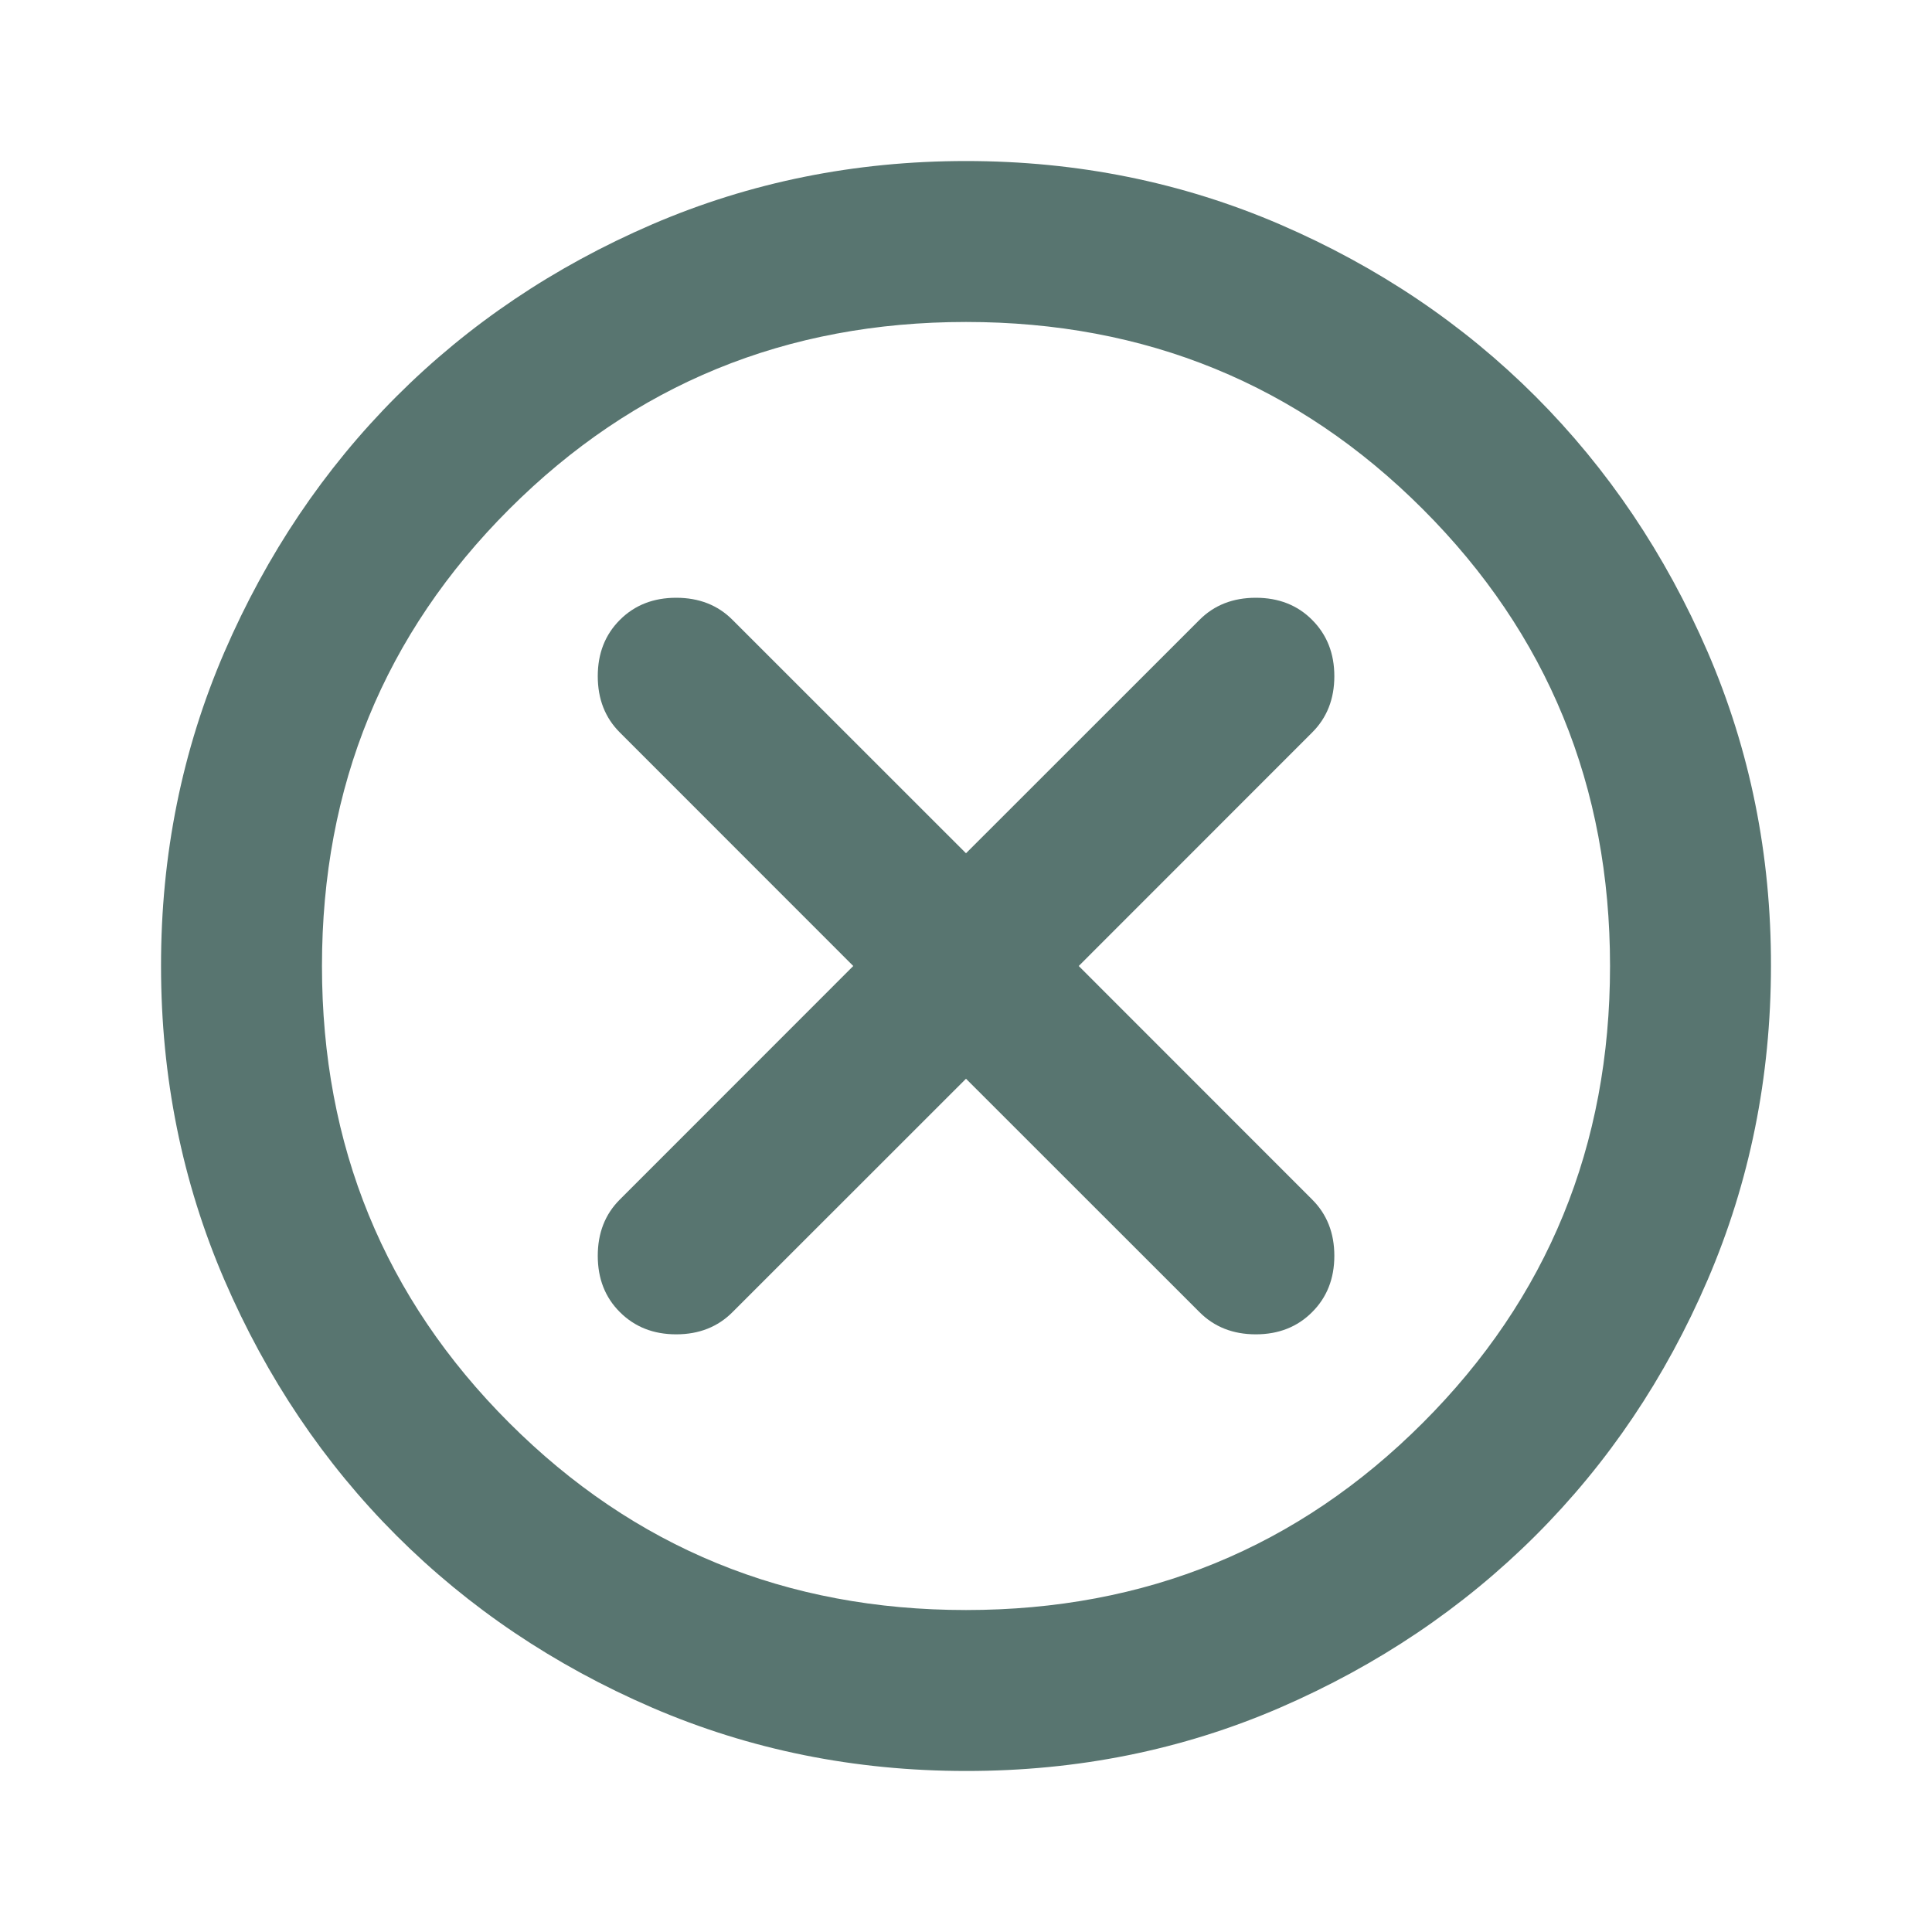 <svg width="20" height="20" viewBox="0 0 20 20" fill="none" xmlns="http://www.w3.org/2000/svg">
<path d="M10 11.167L12.417 13.583C12.569 13.736 12.764 13.813 13 13.813C13.236 13.813 13.431 13.736 13.583 13.583C13.736 13.431 13.813 13.236 13.813 13C13.813 12.764 13.736 12.569 13.583 12.417L11.167 10L13.583 7.583C13.736 7.431 13.813 7.236 13.813 7C13.813 6.764 13.736 6.57 13.583 6.417C13.431 6.264 13.236 6.188 13 6.188C12.764 6.188 12.569 6.264 12.417 6.417L10 8.833L7.583 6.417C7.431 6.264 7.236 6.188 7 6.188C6.764 6.188 6.57 6.264 6.417 6.417C6.264 6.57 6.188 6.764 6.188 7C6.188 7.236 6.264 7.431 6.417 7.583L8.833 10L6.417 12.417C6.264 12.569 6.188 12.764 6.188 13C6.188 13.236 6.264 13.431 6.417 13.583C6.57 13.736 6.764 13.813 7 13.813C7.236 13.813 7.431 13.736 7.583 13.583L10 11.167ZM10 18.333C8.847 18.333 7.764 18.114 6.75 17.677C5.736 17.239 4.854 16.645 4.104 15.896C3.354 15.146 2.761 14.264 2.323 13.25C1.886 12.236 1.667 11.152 1.667 10C1.666 8.848 1.885 7.765 2.323 6.75C2.762 5.736 3.355 4.854 4.104 4.104C4.853 3.355 5.735 2.761 6.75 2.323C7.765 1.886 8.848 1.667 10 1.667C11.152 1.667 12.235 1.886 13.25 2.323C14.265 2.761 15.147 3.355 15.896 4.104C16.645 4.854 17.239 5.736 17.678 6.75C18.116 7.765 18.335 8.848 18.333 10C18.332 11.152 18.113 12.236 17.677 13.25C17.241 14.264 16.647 15.146 15.896 15.896C15.145 16.645 14.263 17.239 13.25 17.678C12.237 18.116 11.154 18.334 10 18.333ZM10 16.667C11.861 16.667 13.438 16.021 14.729 14.729C16.021 13.438 16.667 11.861 16.667 10C16.667 8.139 16.021 6.563 14.729 5.271C13.438 3.979 11.861 3.333 10 3.333C8.139 3.333 6.563 3.979 5.271 5.271C3.979 6.563 3.333 8.139 3.333 10C3.333 11.861 3.979 13.438 5.271 14.729C6.563 16.021 8.139 16.667 10 16.667Z" fill="#587570"/>
</svg>
